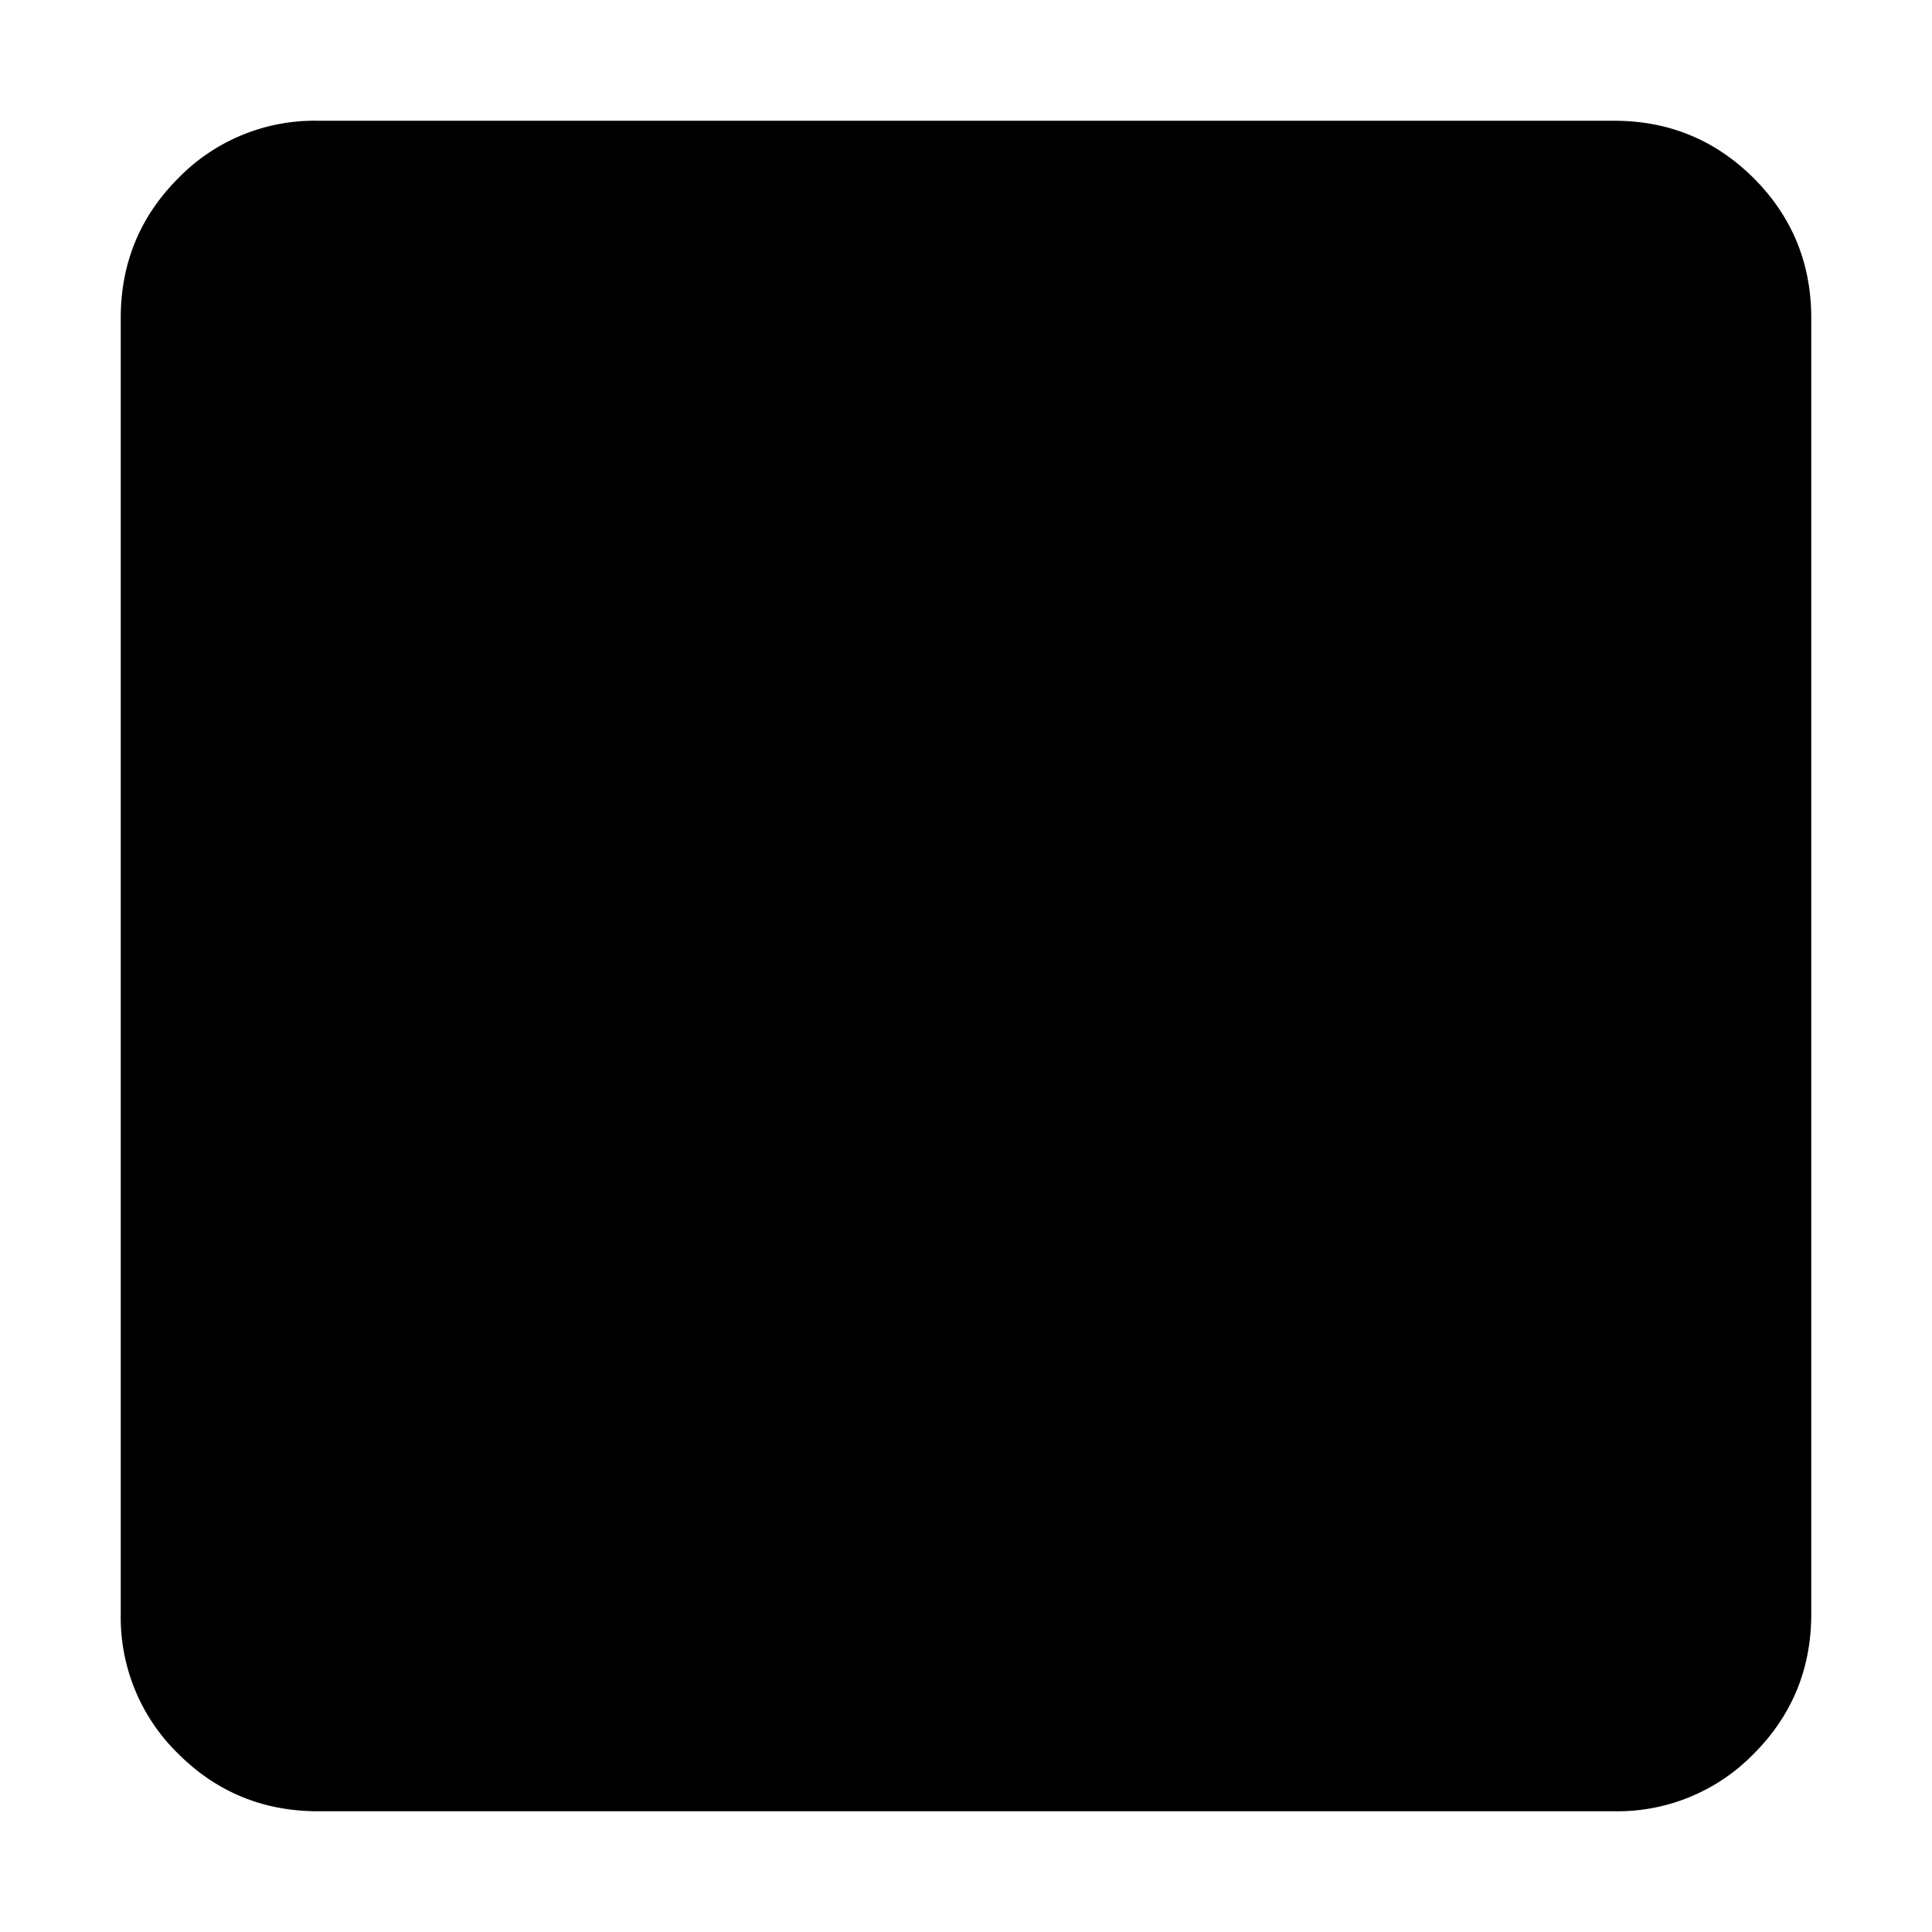 <svg xmlns="http://www.w3.org/2000/svg" width="16" height="16" fill="currentColor" viewBox="0 0 16 16">
  <path d="M2.633 15c-.453 0-.839-.159-1.157-.476A1.575 1.575 0 0 1 1 13.367V2.633c0-.453.159-.839.476-1.157A1.575 1.575 0 0 1 2.633 1h10.734c.453 0 .839.159 1.157.476.317.318.476.704.476 1.157v10.734c0 .453-.159.839-.476 1.157a1.575 1.575 0 0 1-1.157.476H2.633Z"/>
</svg>
